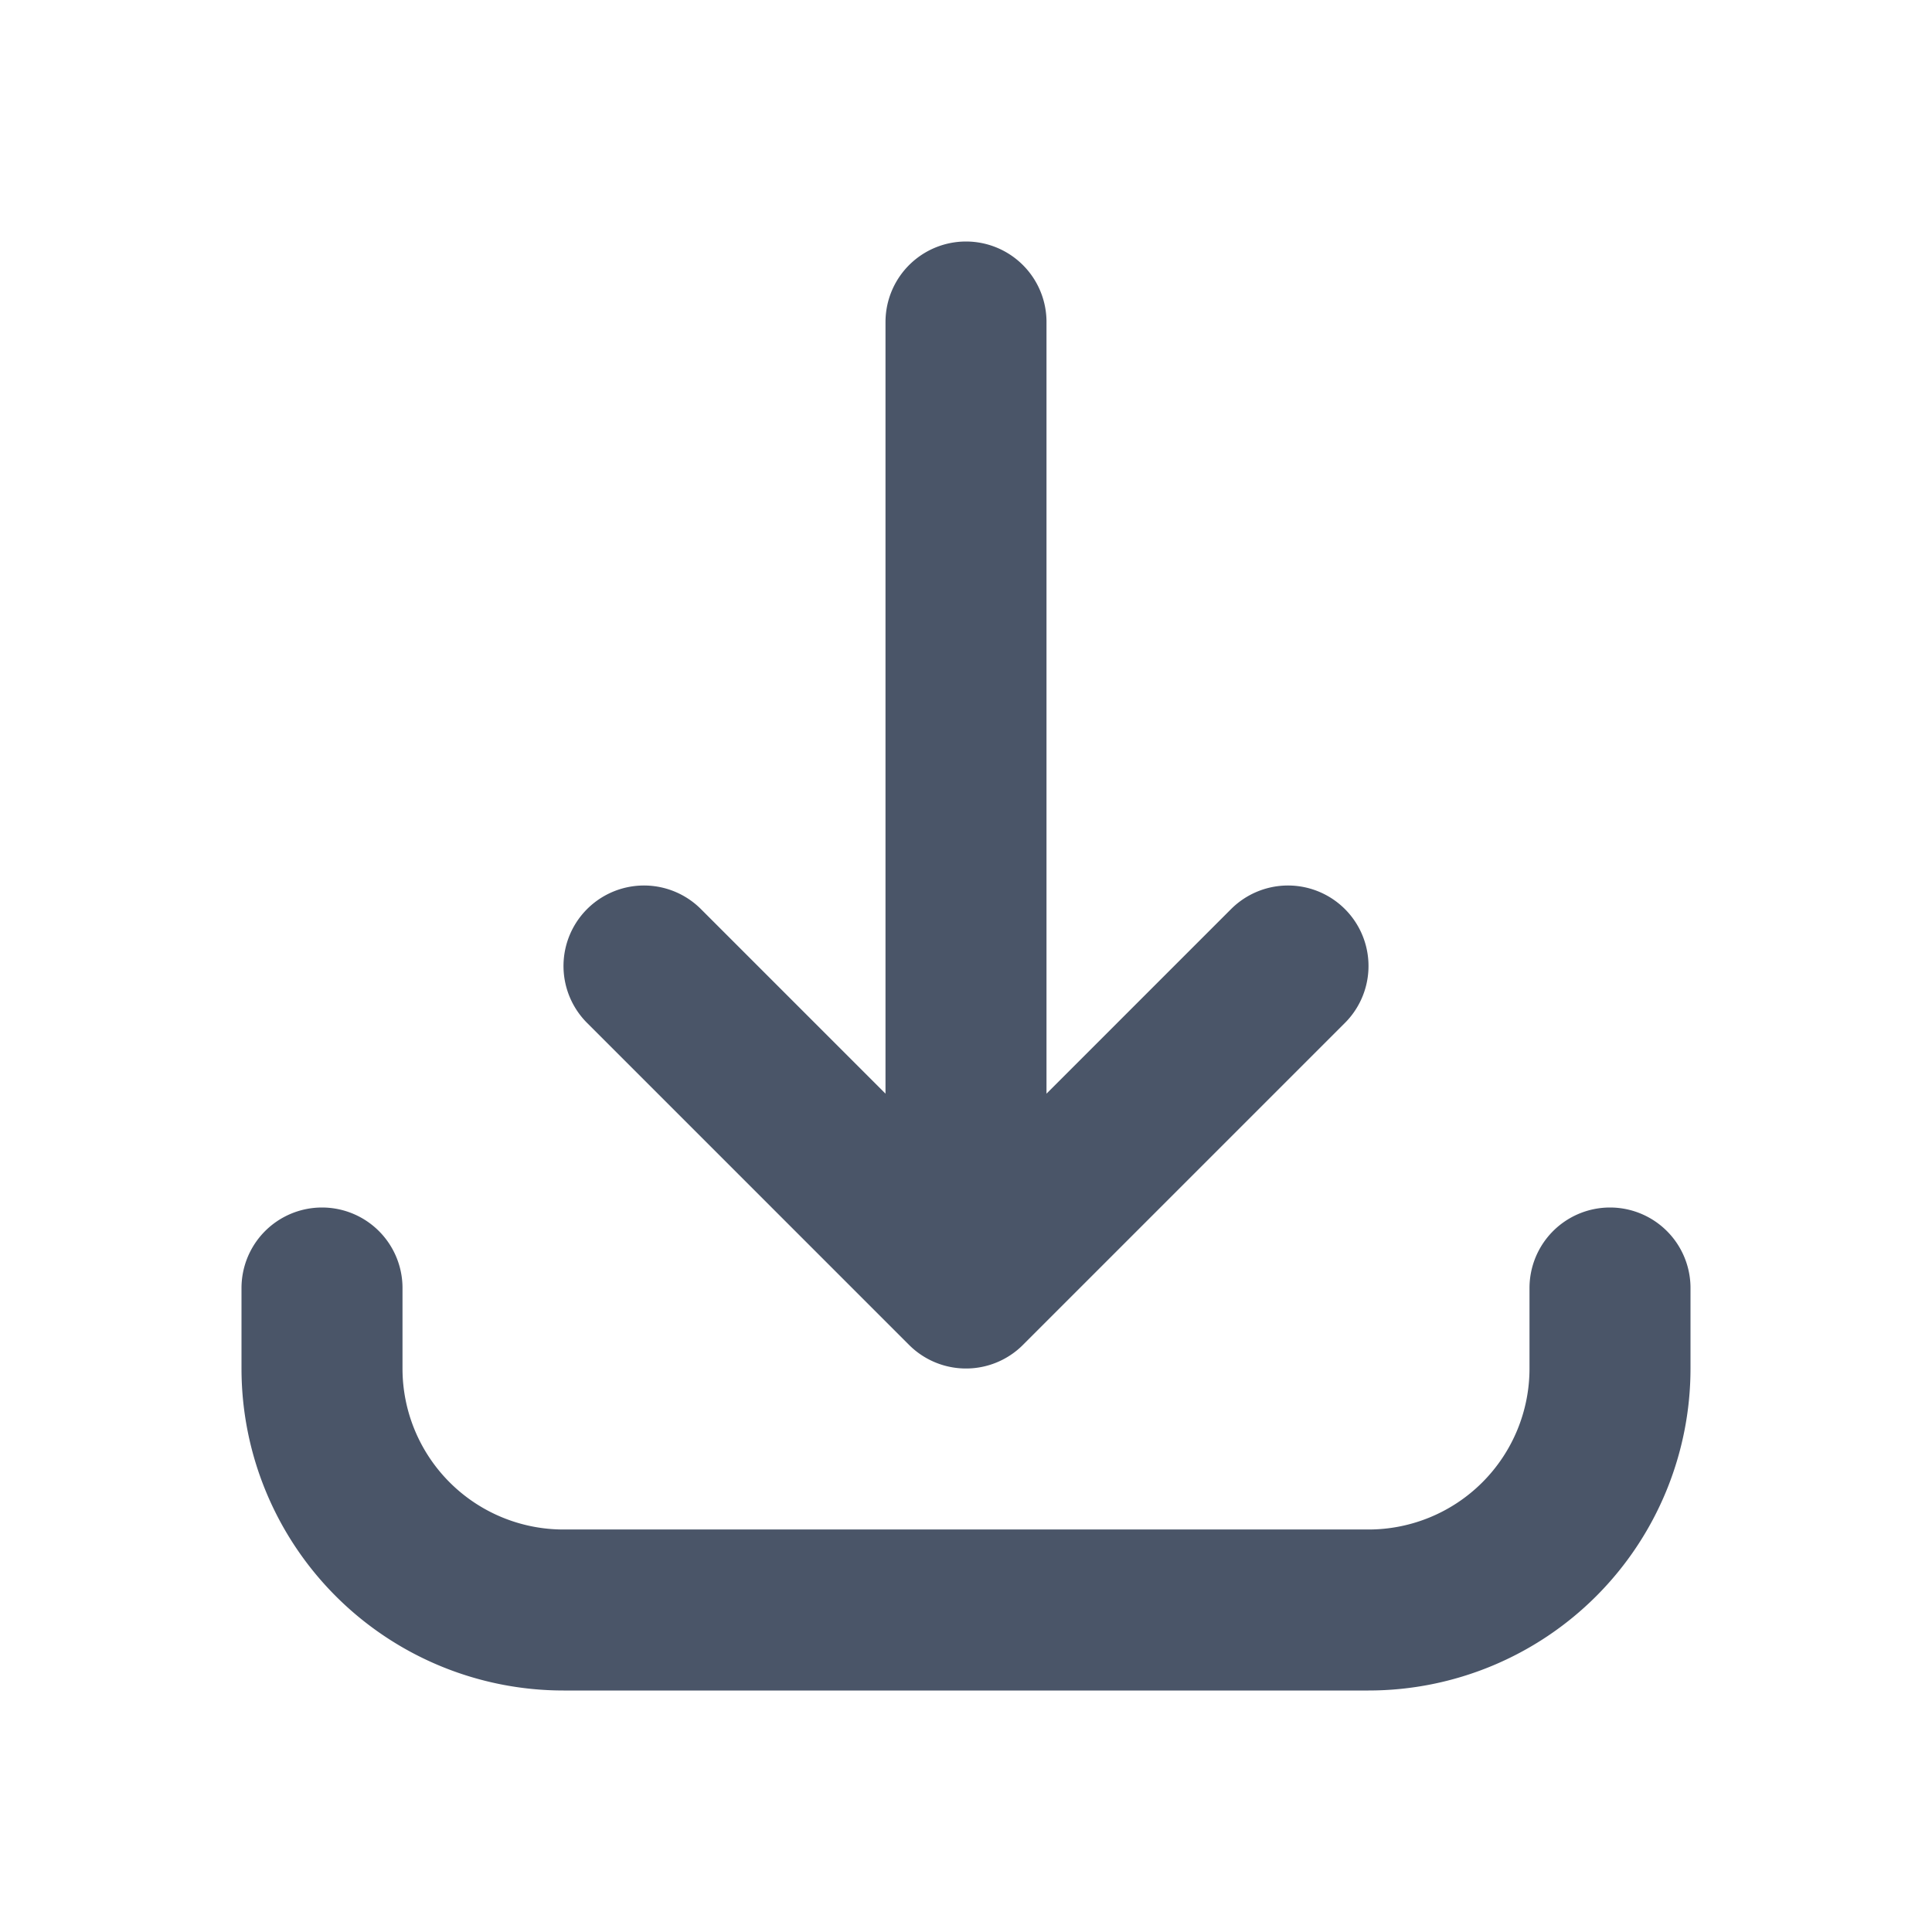 <svg width="24" height="24" fill="none" xmlns="http://www.w3.org/2000/svg"><path d="M4 16v1a3 3 0 0 0 3 3h10a3 3 0 0 0 3-3v-1m-4-4-4 4m0 0-4-4m4 4V4" stroke="#4A5568" stroke-width="2" stroke-linecap="round" stroke-linejoin="round"/></svg>